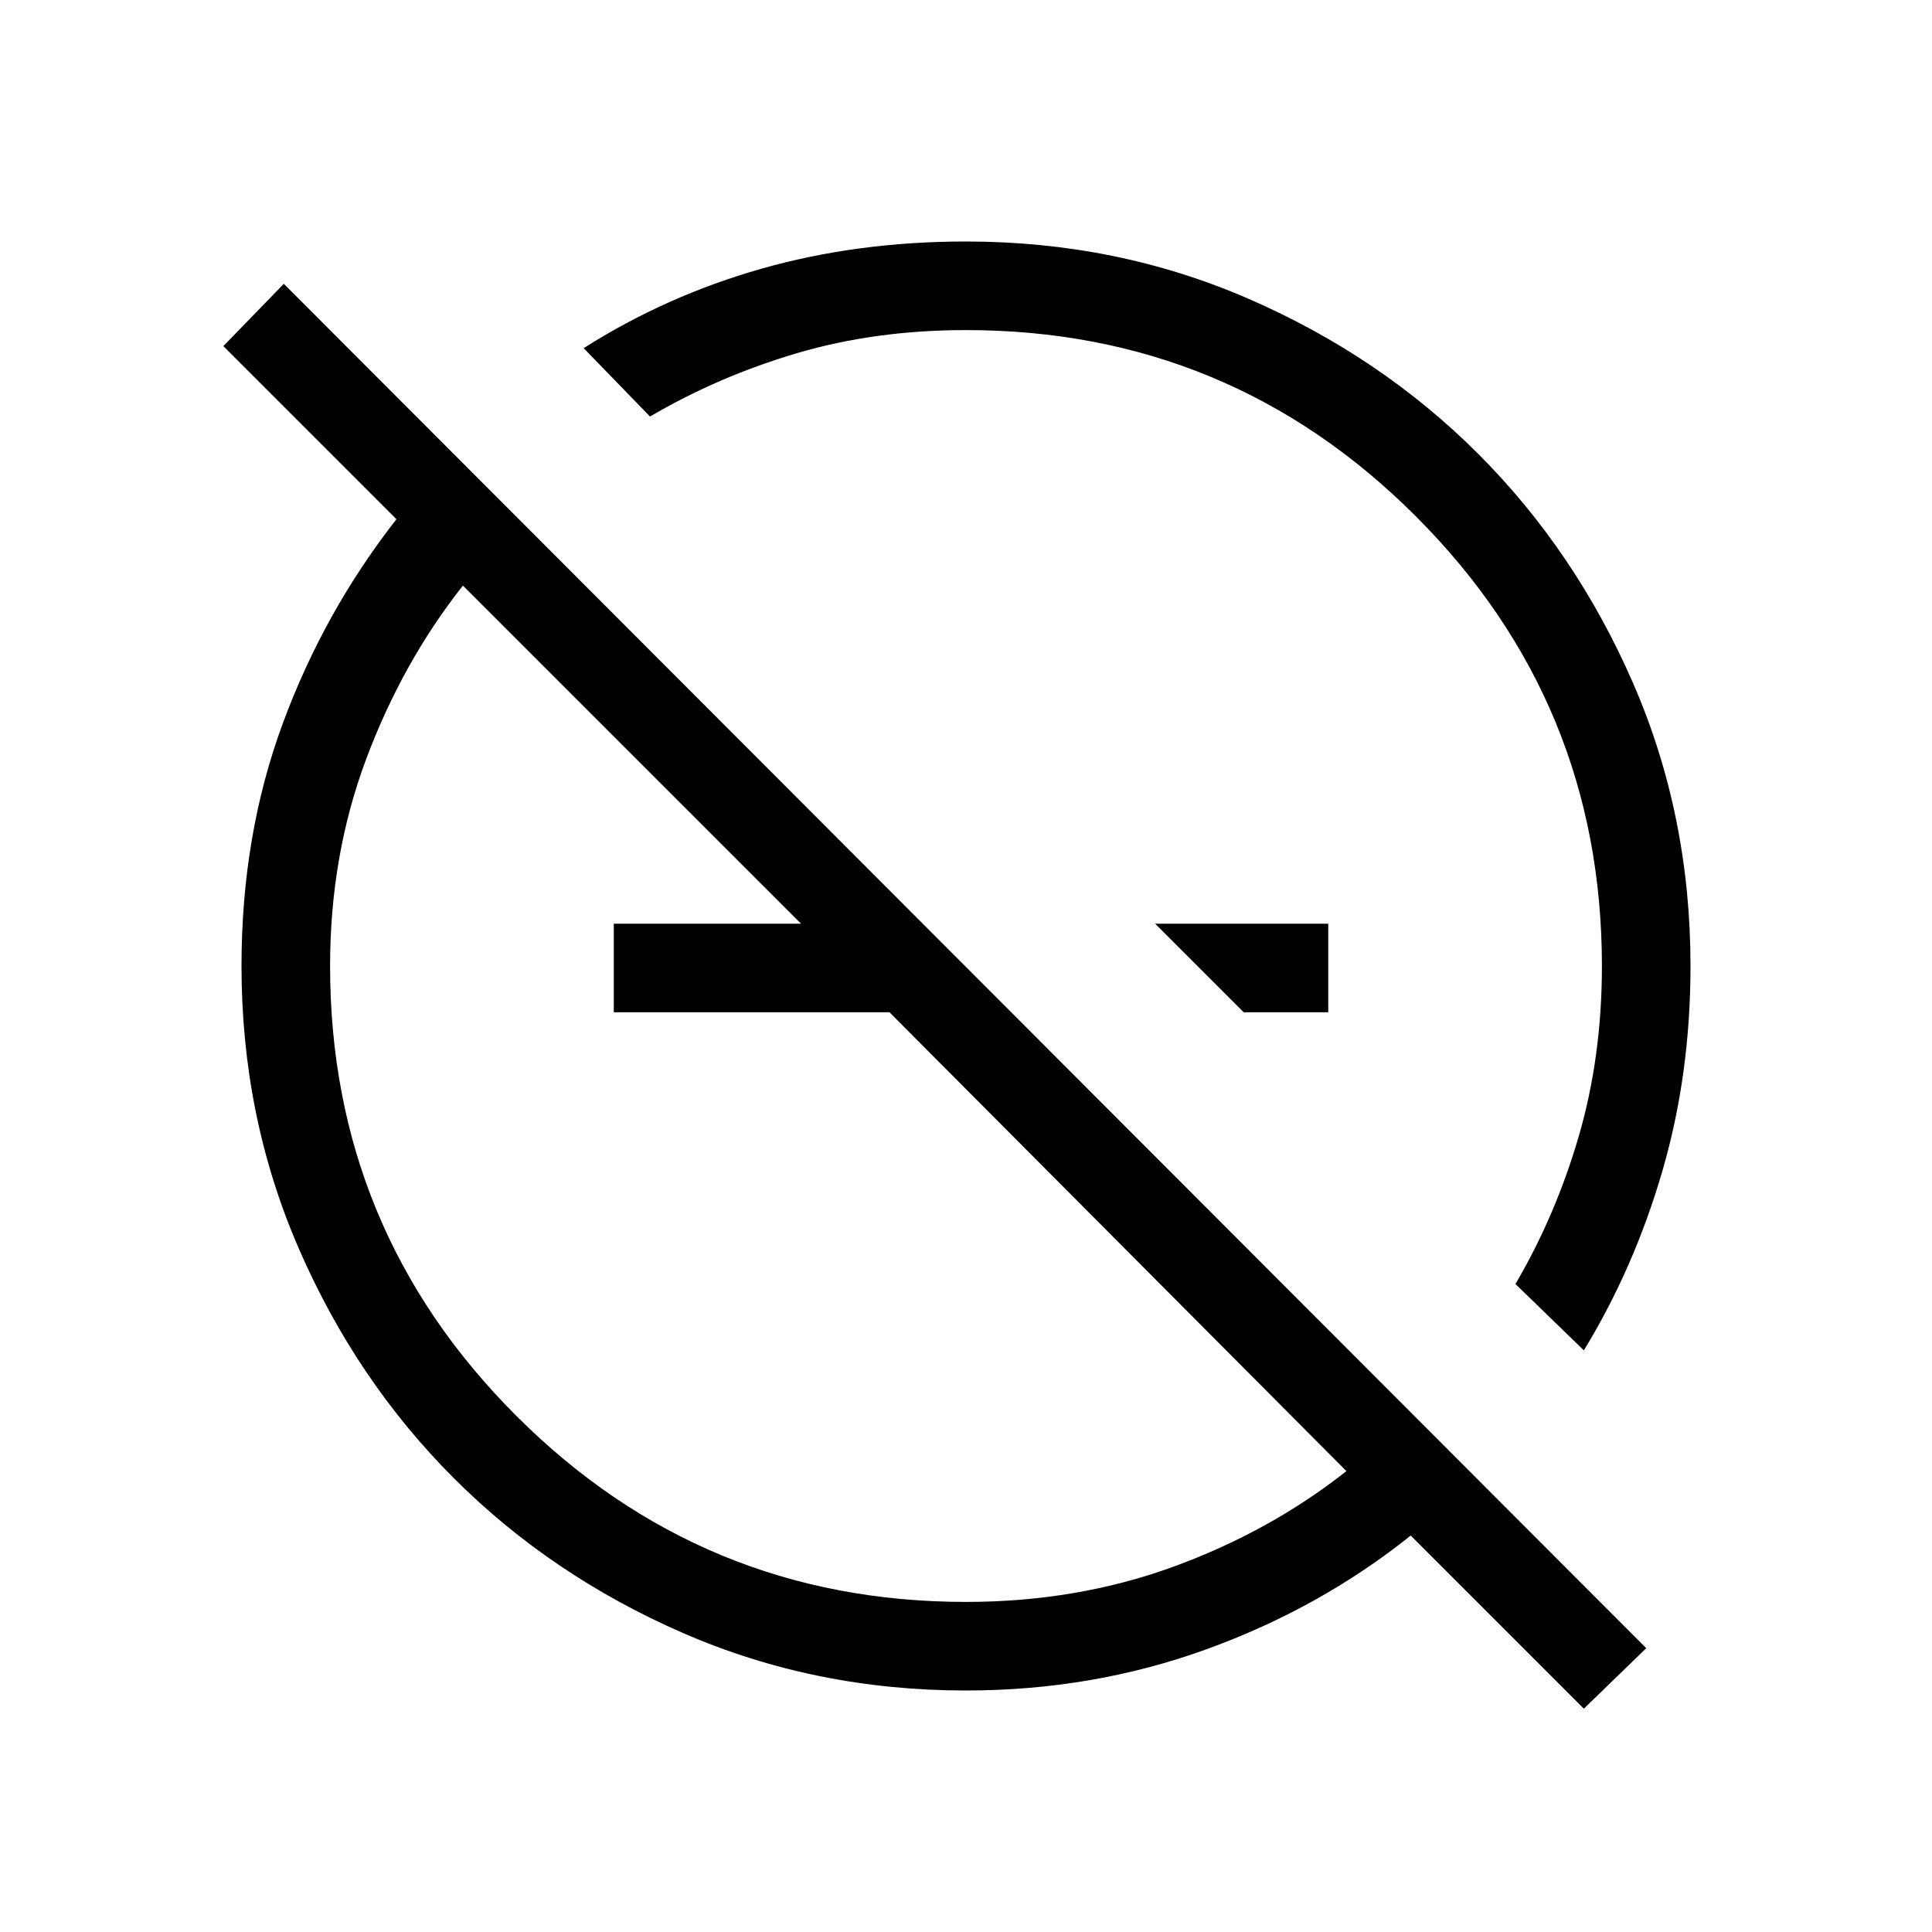 <svg xmlns="http://www.w3.org/2000/svg" height="20" width="20"><path d="m12.875 10.479-.917-.917h1.792v.917Zm3.521 7.209-1.792-1.792q-.937.75-2.114 1.177-1.178.427-2.49.427-1.562 0-2.927-.594t-2.375-1.604q-1.01-1.01-1.604-2.375Q2.5 11.562 2.5 10q0-1.354.427-2.51.427-1.157 1.177-2.115L2.312 3.583l.626-.645 14.104 14.124Zm0-3.709-.708-.687q.416-.709.656-1.532.239-.822.239-1.76 0-2.729-1.927-4.656Q12.729 3.417 10 3.417q-.938 0-1.75.239-.812.24-1.521.656l-.687-.708q.854-.542 1.843-.823Q8.875 2.5 10 2.5q1.562 0 2.927.594t2.375 1.604q1.01 1.01 1.604 2.375Q17.5 8.438 17.5 10q0 1.125-.292 2.125-.291 1-.812 1.854Zm-2.458 1.25-4.73-4.75H6.354v-.917h1.938l-3.5-3.5q-.625.792-1 1.792T3.417 10q0 2.729 1.927 4.656Q7.271 16.583 10 16.583q1.146 0 2.146-.364 1-.365 1.792-.99Zm-1.98-5.667Zm-2.604 1.084Z"/></svg>